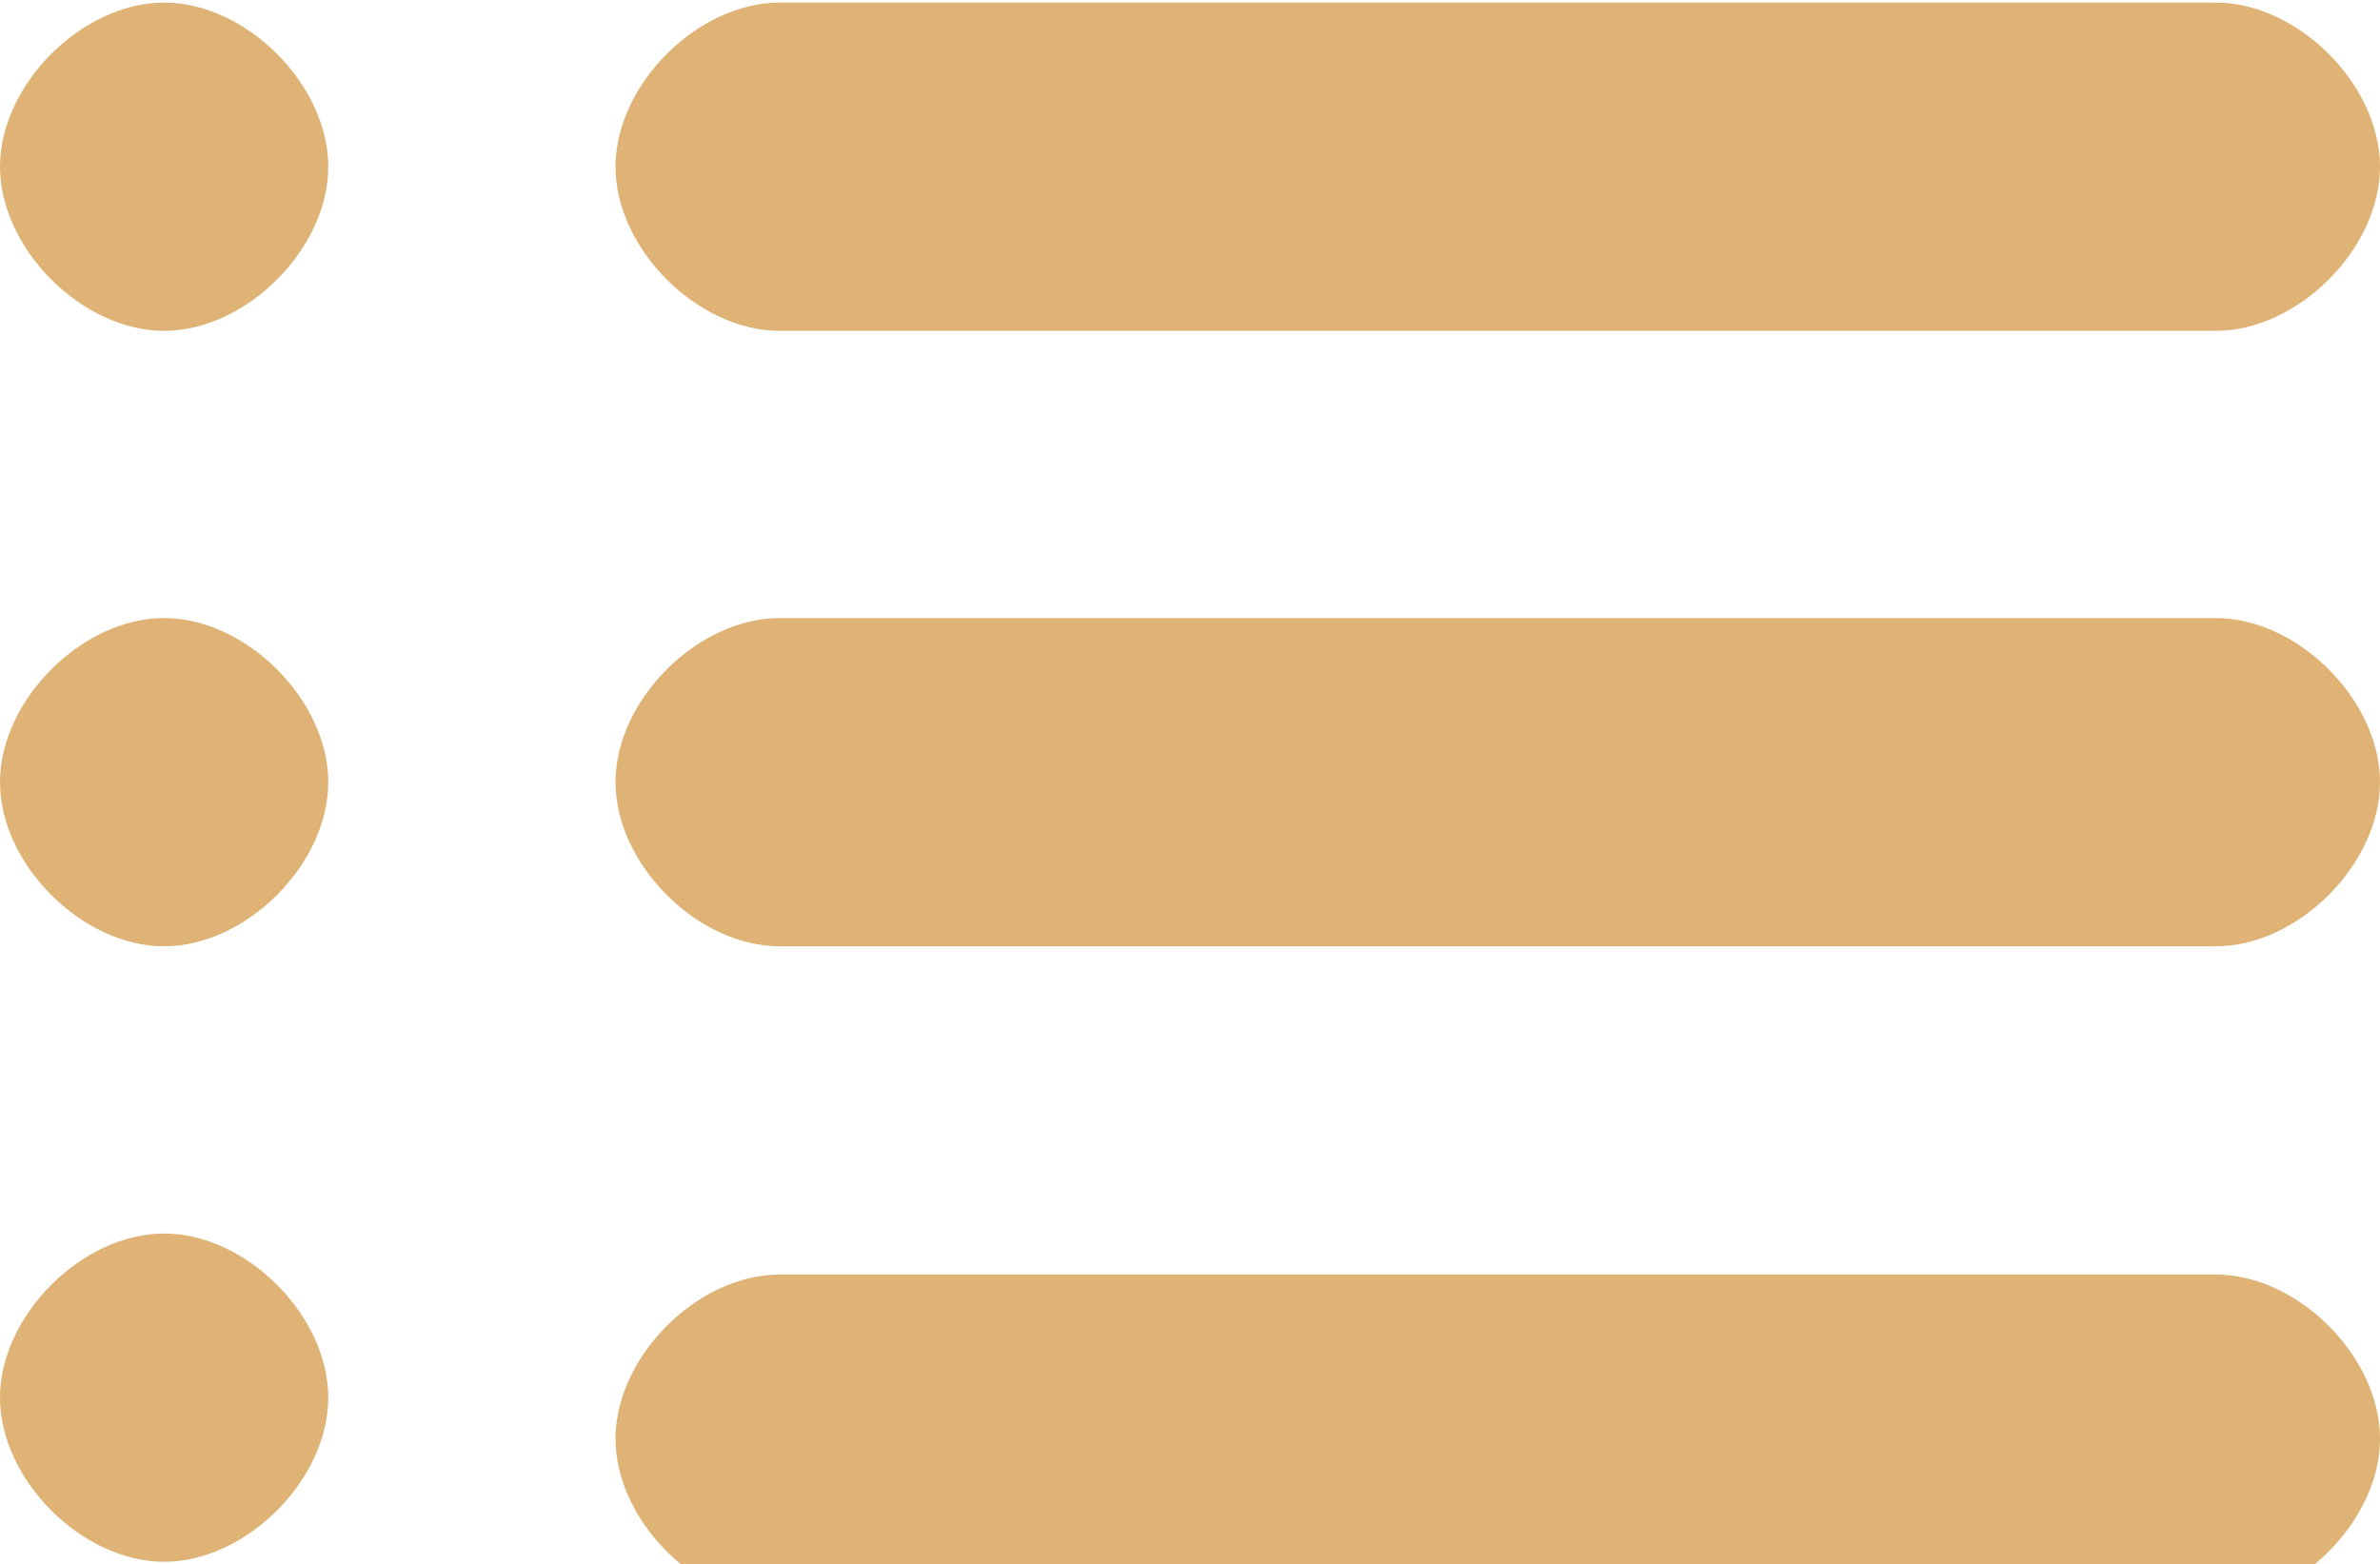 <?xml version="1.0" encoding="UTF-8"?>
<!DOCTYPE svg PUBLIC "-//W3C//DTD SVG 1.1//EN" "http://www.w3.org/Graphics/SVG/1.1/DTD/svg11.dtd">
<!-- Creator: CorelDRAW X6 -->
<svg xmlns="http://www.w3.org/2000/svg" xml:space="preserve" width="15.027mm" height="9.878mm" version="1.1" style="shape-rendering:geometricPrecision; text-rendering:geometricPrecision; image-rendering:optimizeQuality; fill-rule:evenodd; clip-rule:evenodd"
viewBox="0 0 58 38"
 xmlns:xlink="http://www.w3.org/1999/xlink">
 <defs>
  <style type="text/css">
   <![CDATA[
    .fil0 {fill:#DFB276}
   ]]>
  </style>
 </defs>
 <g id="Layer_x0020_1">
  <path class="fil0" d="M19 31l35 0c2,0 4,2 4,4l0 0c0,2 -2,4 -4,4l-35 0c-2,0 -4,-2 -4,-4l0 0c0,-2 2,-4 4,-4zm-15 -31l0 0c-2,0 -4,2 -4,4l0 0c0,2 2,4 4,4l0 0c2,0 4,-2 4,-4l0 0c0,-2 -2,-4 -4,-4zm15 0l35 0c2,0 4,2 4,4l0 0c0,2 -2,4 -4,4l-35 0c-2,0 -4,-2 -4,-4l0 0c0,-2 2,-4 4,-4zm-15 15l0 0c-2,0 -4,2 -4,4l0 0c0,2 2,4 4,4l0 0c2,0 4,-2 4,-4l0 0c0,-2 -2,-4 -4,-4zm15 0l35 0c2,0 4,2 4,4l0 0c0,2 -2,4 -4,4l-35 0c-2,0 -4,-2 -4,-4l0 0c0,-2 2,-4 4,-4zm-15 15l0 0c-2,0 -4,2 -4,4l0 0c0,2 2,4 4,4l0 0c2,0 4,-2 4,-4l0 0c0,-2 -2,-4 -4,-4z"/>
 </g>
</svg>

